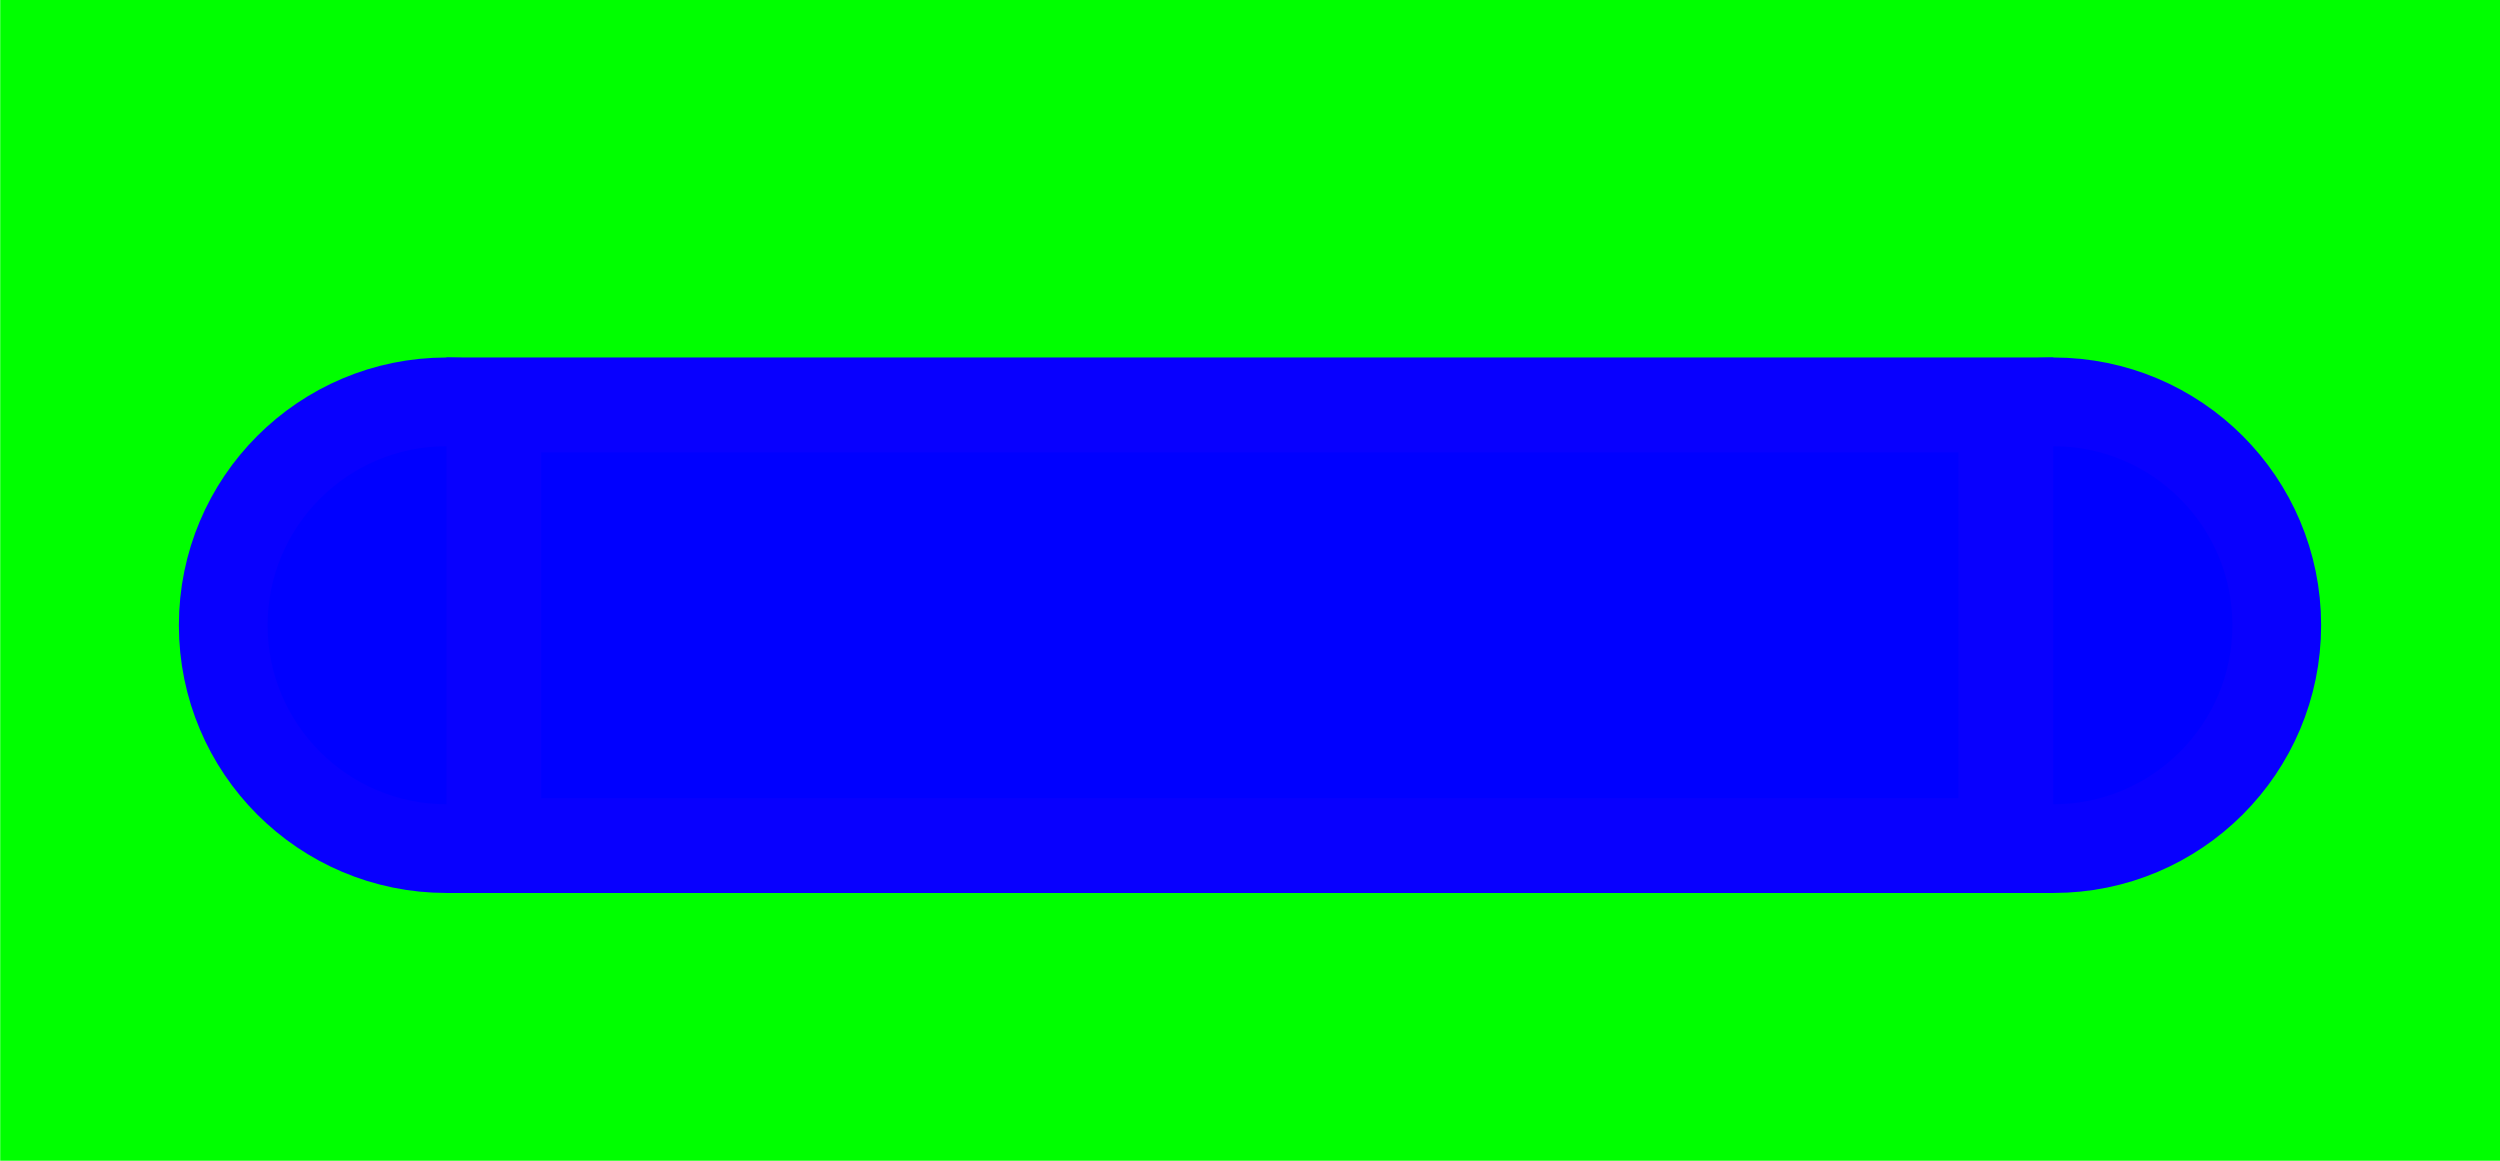 <?xml version="1.0" encoding="UTF-8" standalone="no"?>
<!-- Created with Inkscape (http://www.inkscape.org/) -->

<svg
   xmlns:dc="http://purl.org/dc/elements/1.1/"
   xmlns:cc="http://creativecommons.org/ns#"
   xmlns:rdf="http://www.w3.org/1999/02/22-rdf-syntax-ns#"
   xmlns:svg="http://www.w3.org/2000/svg"
   xmlns="http://www.w3.org/2000/svg"
   xmlns:sodipodi="http://sodipodi.sourceforge.net/DTD/sodipodi-0.dtd"
   xmlns:inkscape="http://www.inkscape.org/namespaces/inkscape"
   width="28"
   height="13"
   viewBox="0 0 7.408 3.44"
   version="1.1"
   id="svg820"
   inkscape:version="0.92.5 (2060ec1f9f, 2020-04-08)"
   sodipodi:docname="slider-horiz.svg"
   inkscape:export-filename="/home/seb/src/flutio/u/t_funky/src/slider-horiz.png"
   inkscape:export-xdpi="96"
   inkscape:export-ydpi="96">
  <defs
     id="defs814" />
  <sodipodi:namedview
     id="base"
     pagecolor="#ffffff"
     bordercolor="#666666"
     borderopacity="1.0"
     inkscape:pageopacity="0.0"
     inkscape:pageshadow="2"
     inkscape:zoom="22.4"
     inkscape:cx="6.8762697"
     inkscape:cy="11.430242"
     inkscape:document-units="mm"
     inkscape:current-layer="layer1"
     showgrid="false"
     units="px"
     showborder="true"
     inkscape:window-width="960"
     inkscape:window-height="1015"
     inkscape:window-x="960"
     inkscape:window-y="36"
     inkscape:window-maximized="0" />
  <g
     inkscape:label="Calque 1"
     inkscape:groupmode="layer"
     id="layer1"
     transform="translate(0,-293.56)">
    <rect
       style="fill:#00ff00;fill-opacity:1;stroke:#00ff00;stroke-width:0.74;stroke-miterlimit:4;stroke-dasharray:none;stroke-opacity:1"
       id="rect5087"
       width="2.7"
       height="6.669"
       x="-296.63"
       y="0.37"
       transform="rotate(-90)"
       inkscape:export-xdpi="96"
       inkscape:export-ydpi="96" />
    <circle
       style="fill:#0000ff;fill-opacity:1;stroke:#0800fe;stroke-width:0.263;stroke-miterlimit:4;stroke-dasharray:none;stroke-opacity:1"
       id="path1365"
       cx="-295.413"
       cy="6.085"
       r="0.662"
       transform="rotate(-90)"
       inkscape:export-xdpi="96"
       inkscape:export-ydpi="96" />
    <circle
       style="fill:#0000ff;fill-opacity:1;stroke:#0800fe;stroke-width:0.263;stroke-miterlimit:4;stroke-dasharray:none;stroke-opacity:1"
       id="path1365-3"
       cx="-295.413"
       cy="1.323"
       r="0.662"
       transform="rotate(-90)"
       inkscape:export-xdpi="96"
       inkscape:export-ydpi="96" />
    <rect
       style="fill:#0000ff;fill-opacity:1;stroke:#0800fe;stroke-width:0.281;stroke-miterlimit:4;stroke-dasharray:none;stroke-opacity:1"
       id="rect5085"
       width="1.306"
       height="4.481"
       x="-296.066"
       y="1.463"
       transform="rotate(-90)"
       inkscape:export-xdpi="96"
       inkscape:export-ydpi="96" />
  </g>
</svg>
